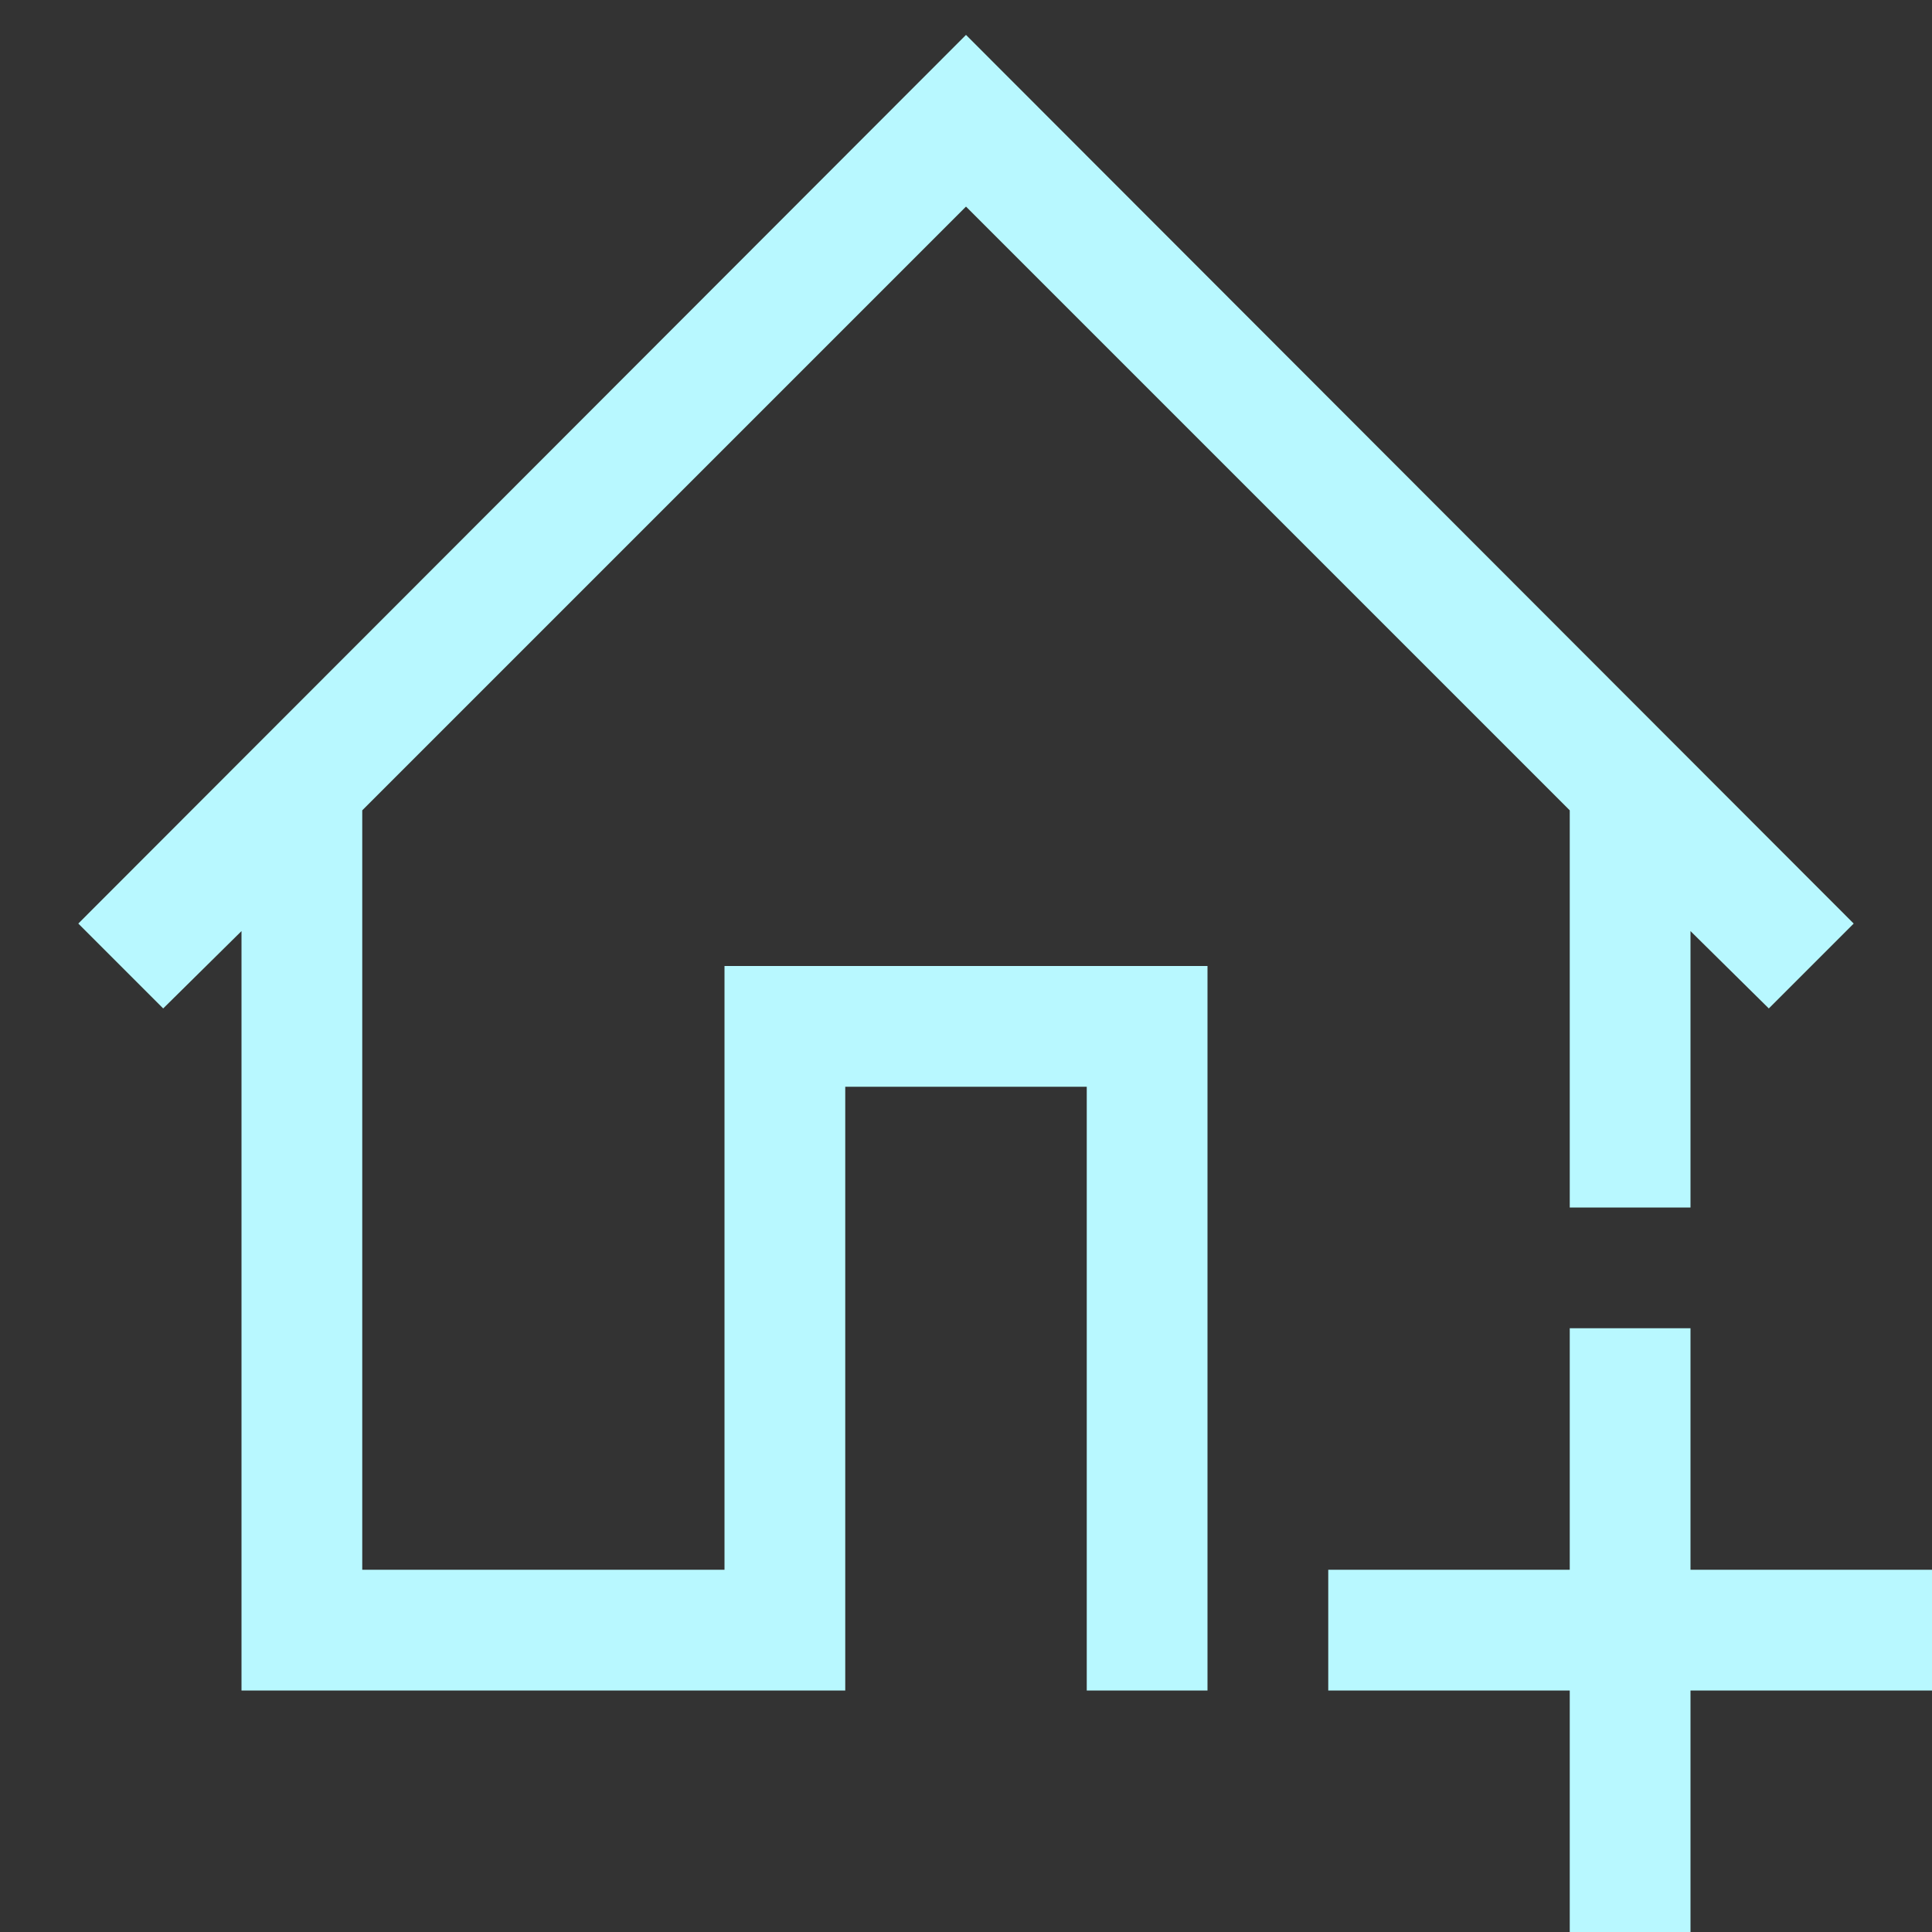 <svg width="30" height="30" viewBox="0 0 30 30" fill="none" xmlns="http://www.w3.org/2000/svg">
<rect x="0" y="0" width="30" height="30" fill="#333333" stroke="none"/>
<path d="M11.25 24.375V15H18.75V26.25H16.875V16.875H13.125V26.25H3.75V14.458L2.534 15.659L1.216 14.341L15 0.542L28.784 14.341L27.466 15.659L26.25 14.458V18.75H24.375V12.583L15 3.208L5.625 12.583V24.375H11.25ZM26.25 24.375H30V26.25H26.25V30H24.375V26.25H20.625V24.375H24.375V20.625H26.25V24.375Z" fill="#B8F8FF"/>
</svg>
